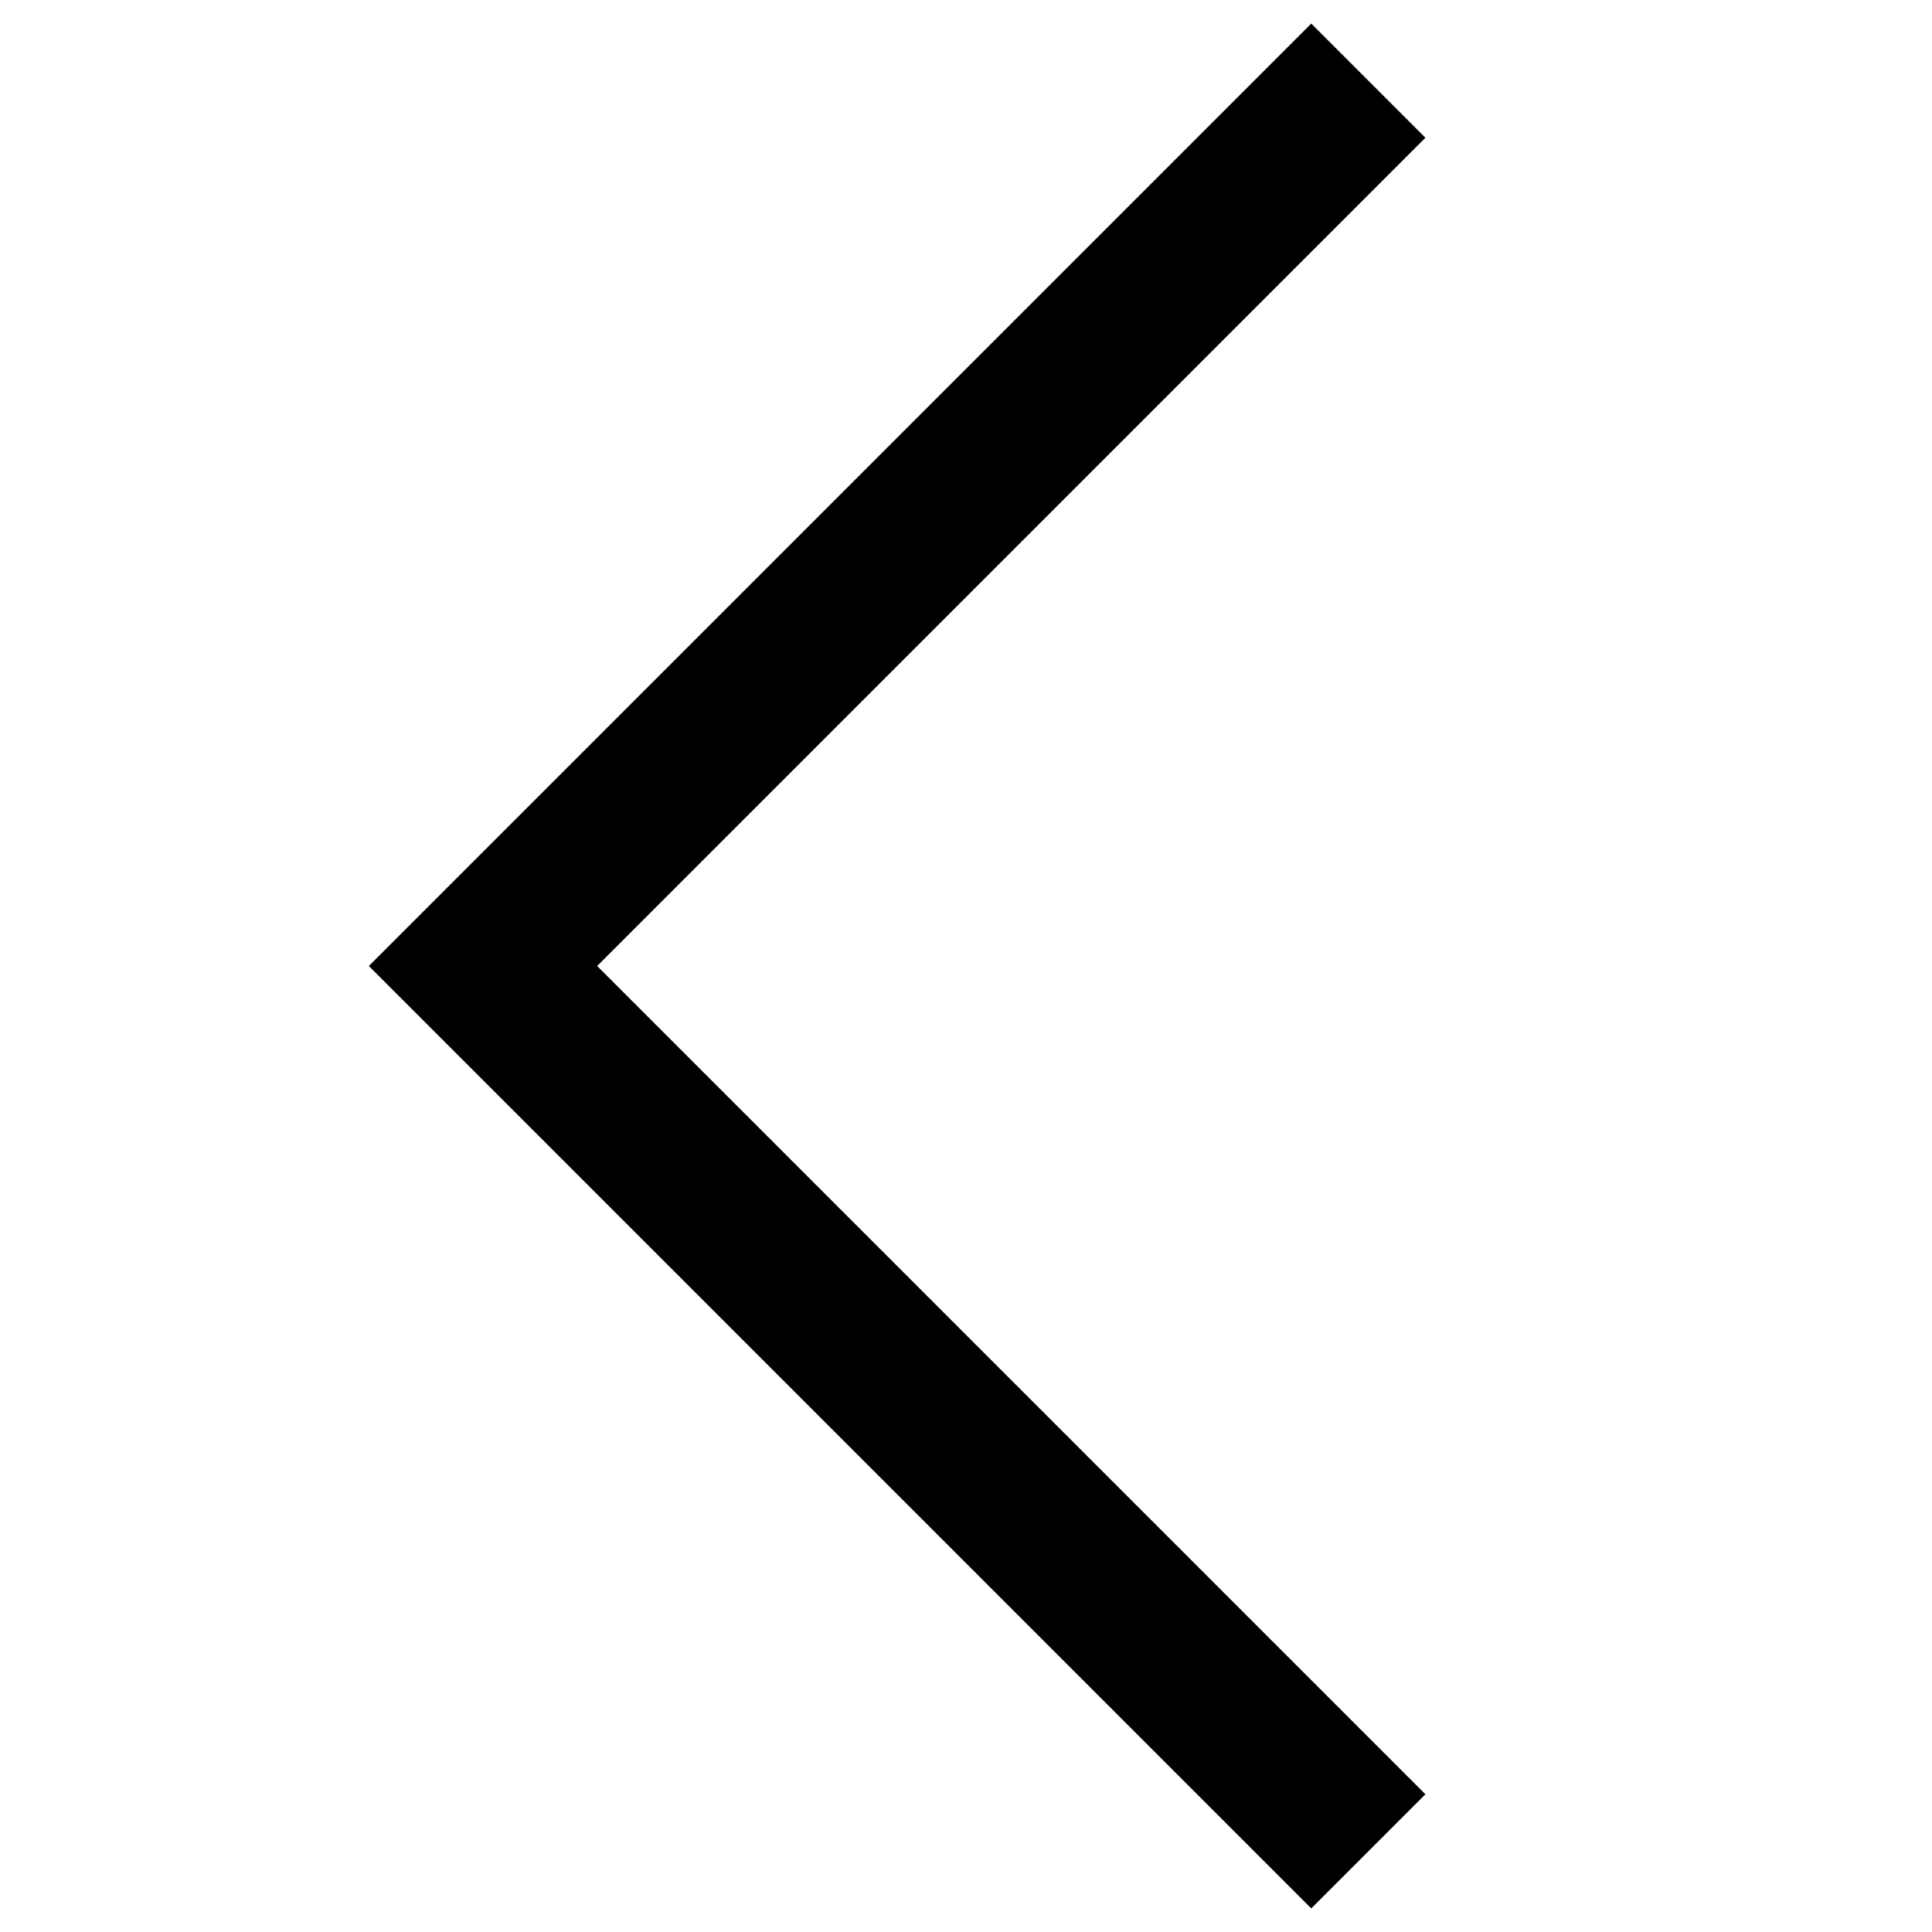 <svg width="64" height="64" viewBox="0 0 1792 1792" xmlns="http://www.w3.org/2000/svg"><path d="M1216.25 1770.125L342.125 896 1216.25 21.875l105.875 105.875L553.875 896l768.25 768.25-105.875 105.875z"/></svg>